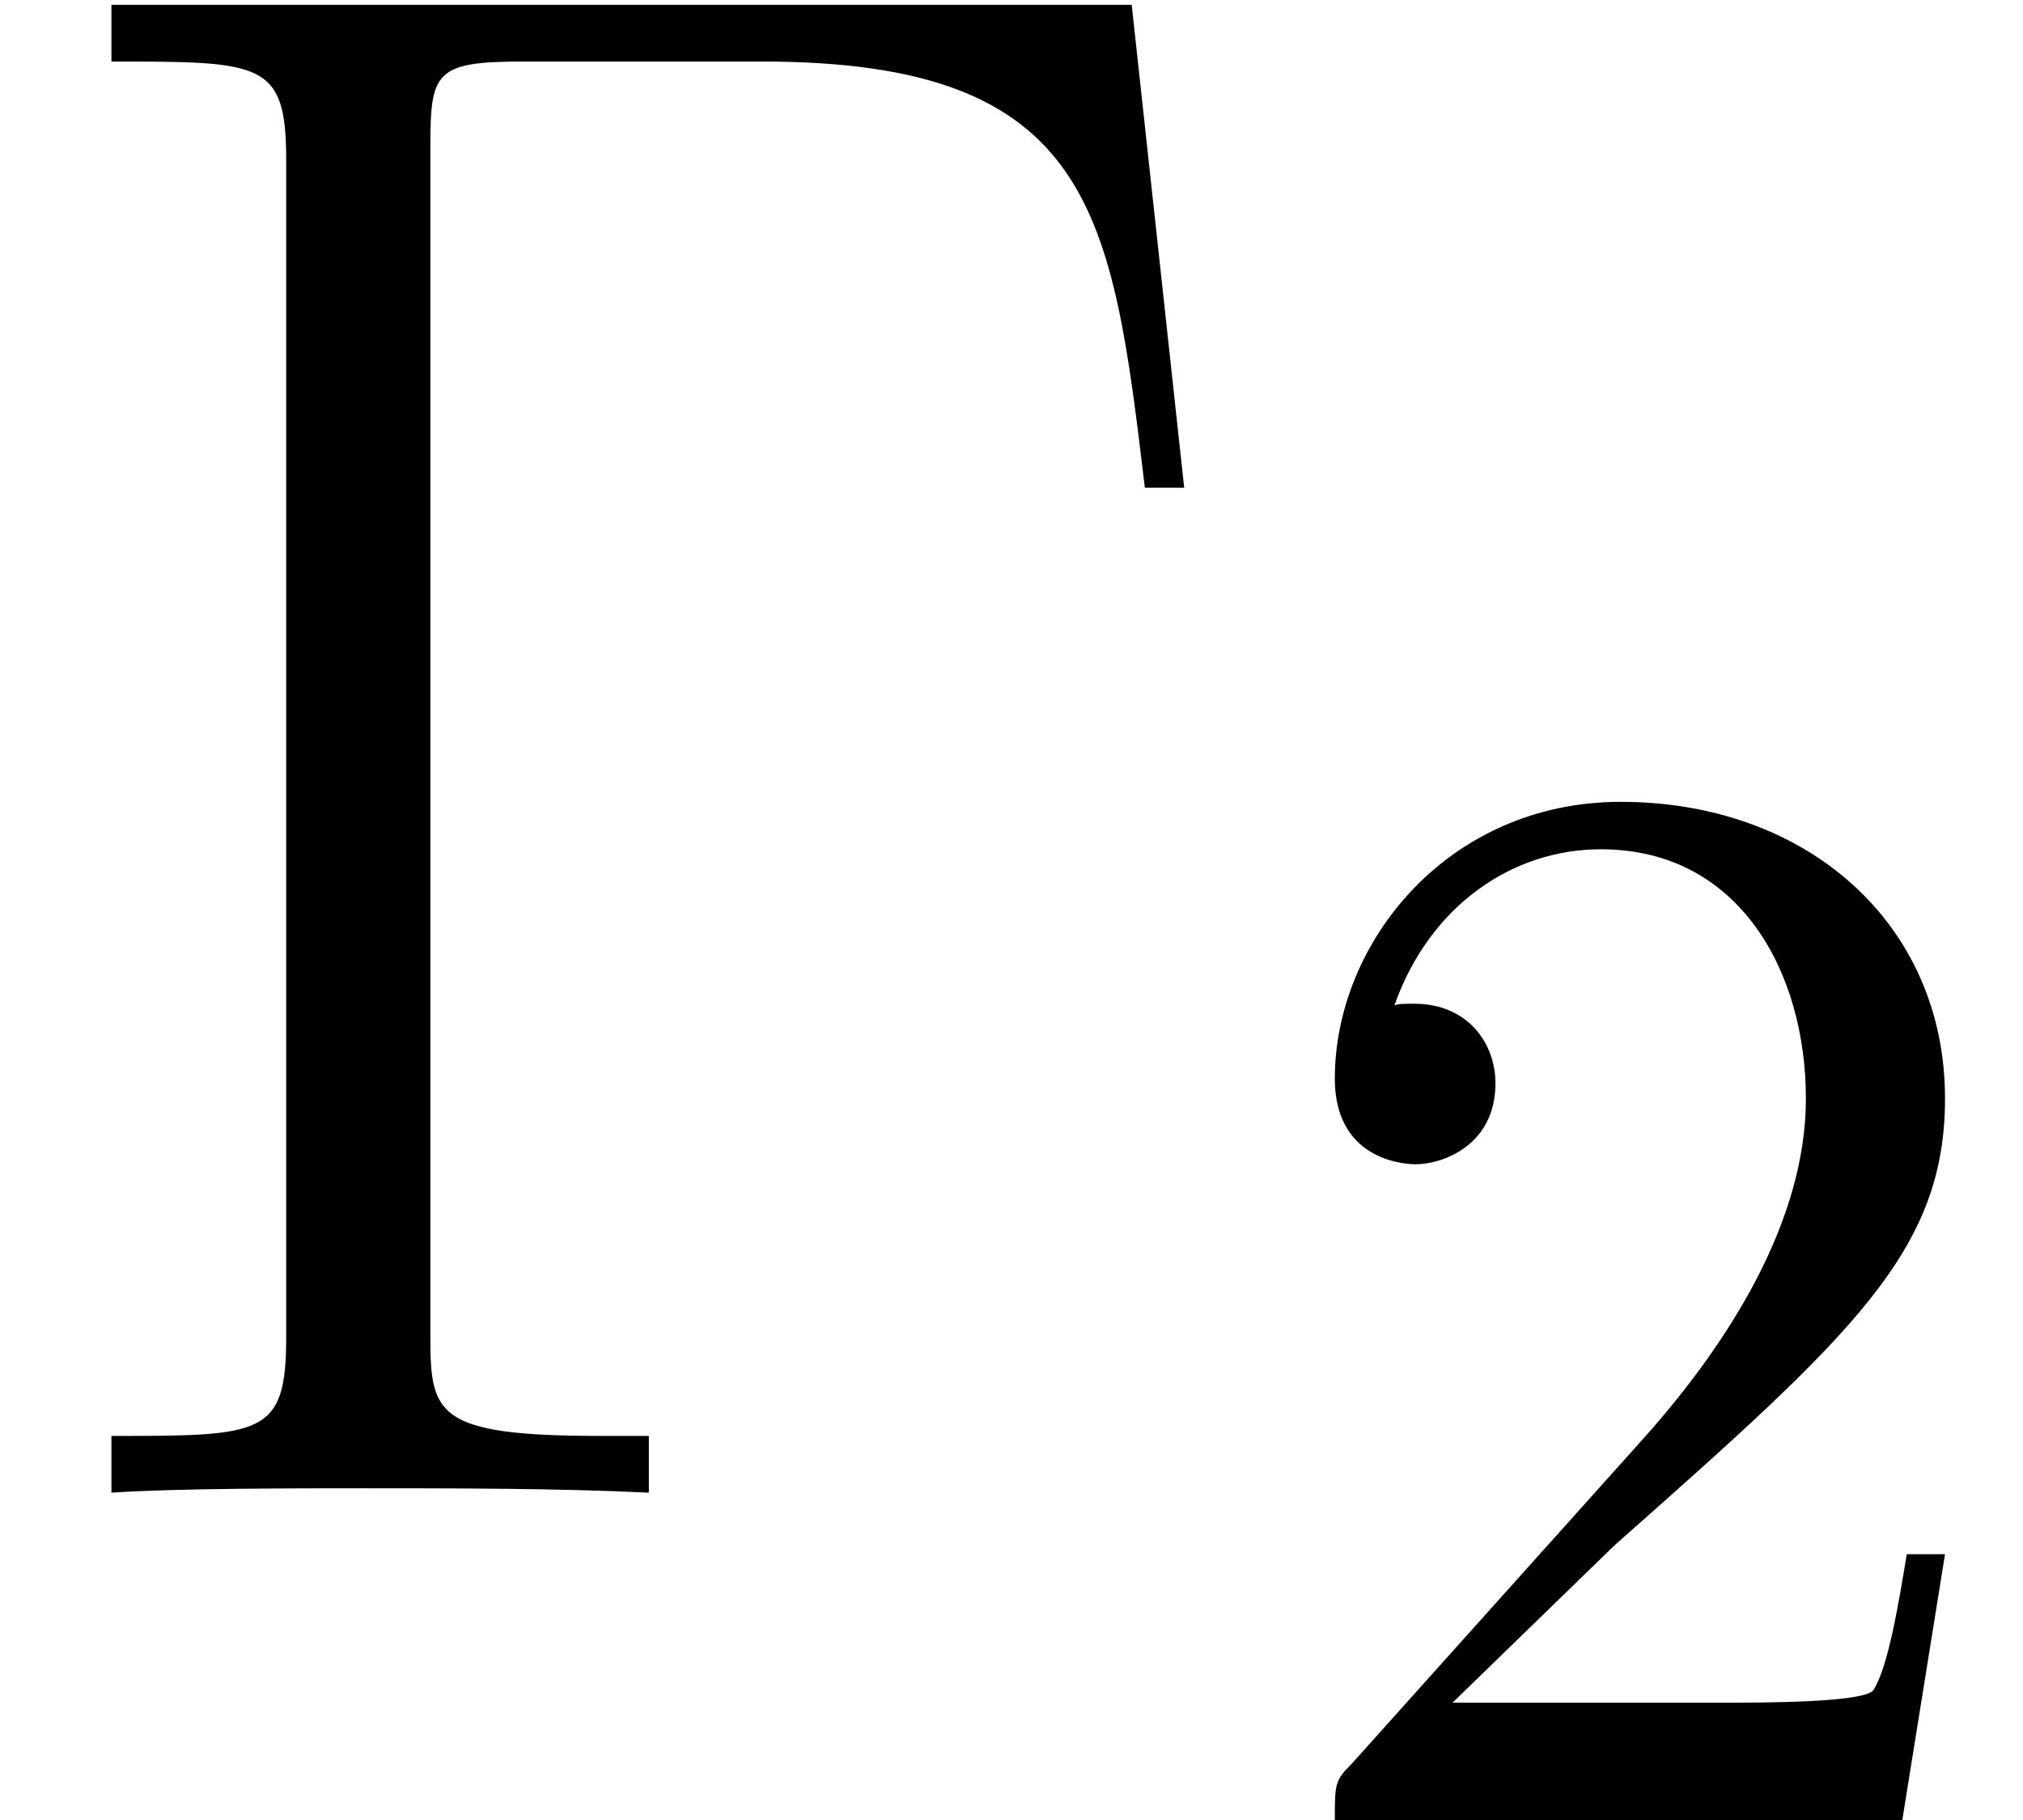 <?xml version='1.0' encoding='UTF-8'?>
<!-- This file was generated by dvisvgm 2.1.3 -->
<svg height='13.281pt' version='1.1' viewBox='56.413 54.863 14.76 13.281' width='14.76pt' xmlns='http://www.w3.org/2000/svg' xmlns:xlink='http://www.w3.org/1999/xlink'>
<defs>
<path d='M8.257 -10.855H0.813V-10.441C1.913 -10.441 2.088 -10.441 2.088 -9.724V-1.132C2.088 -0.414 1.913 -0.414 0.813 -0.414V0C1.275 -0.032 2.168 -0.032 2.662 -0.032C3.316 -0.032 4.081 -0.032 4.734 0V-0.414H4.384C3.172 -0.414 3.14 -0.574 3.14 -1.148V-9.819C3.14 -10.361 3.172 -10.441 3.81 -10.441H5.563C7.986 -10.441 8.114 -9.325 8.353 -7.332H8.64L8.257 -10.855Z' id='g1-0'/>
<path d='M1.417 -0.859L2.6 -2.008C4.34 -3.548 5.01 -4.151 5.01 -5.267C5.01 -6.539 4.006 -7.431 2.644 -7.431C1.384 -7.431 0.558 -6.405 0.558 -5.412C0.558 -4.787 1.116 -4.787 1.149 -4.787C1.339 -4.787 1.73 -4.921 1.73 -5.378C1.73 -5.668 1.529 -5.958 1.138 -5.958C1.049 -5.958 1.027 -5.958 0.993 -5.947C1.25 -6.673 1.852 -7.085 2.499 -7.085C3.515 -7.085 3.995 -6.182 3.995 -5.267C3.995 -4.374 3.437 -3.492 2.823 -2.801L0.681 -0.413C0.558 -0.29 0.558 -0.268 0.558 0H4.698L5.01 -1.942H4.731C4.675 -1.607 4.597 -1.116 4.486 -0.948C4.407 -0.859 3.671 -0.859 3.426 -0.859H1.417Z' id='g0-50'/>
</defs>
<g id='page1'>
<use x='56.413' xlink:href='#g1-0' y='65.753'/>
<use x='65.594' xlink:href='#g0-50' y='68.144'/>
</g>
</svg>